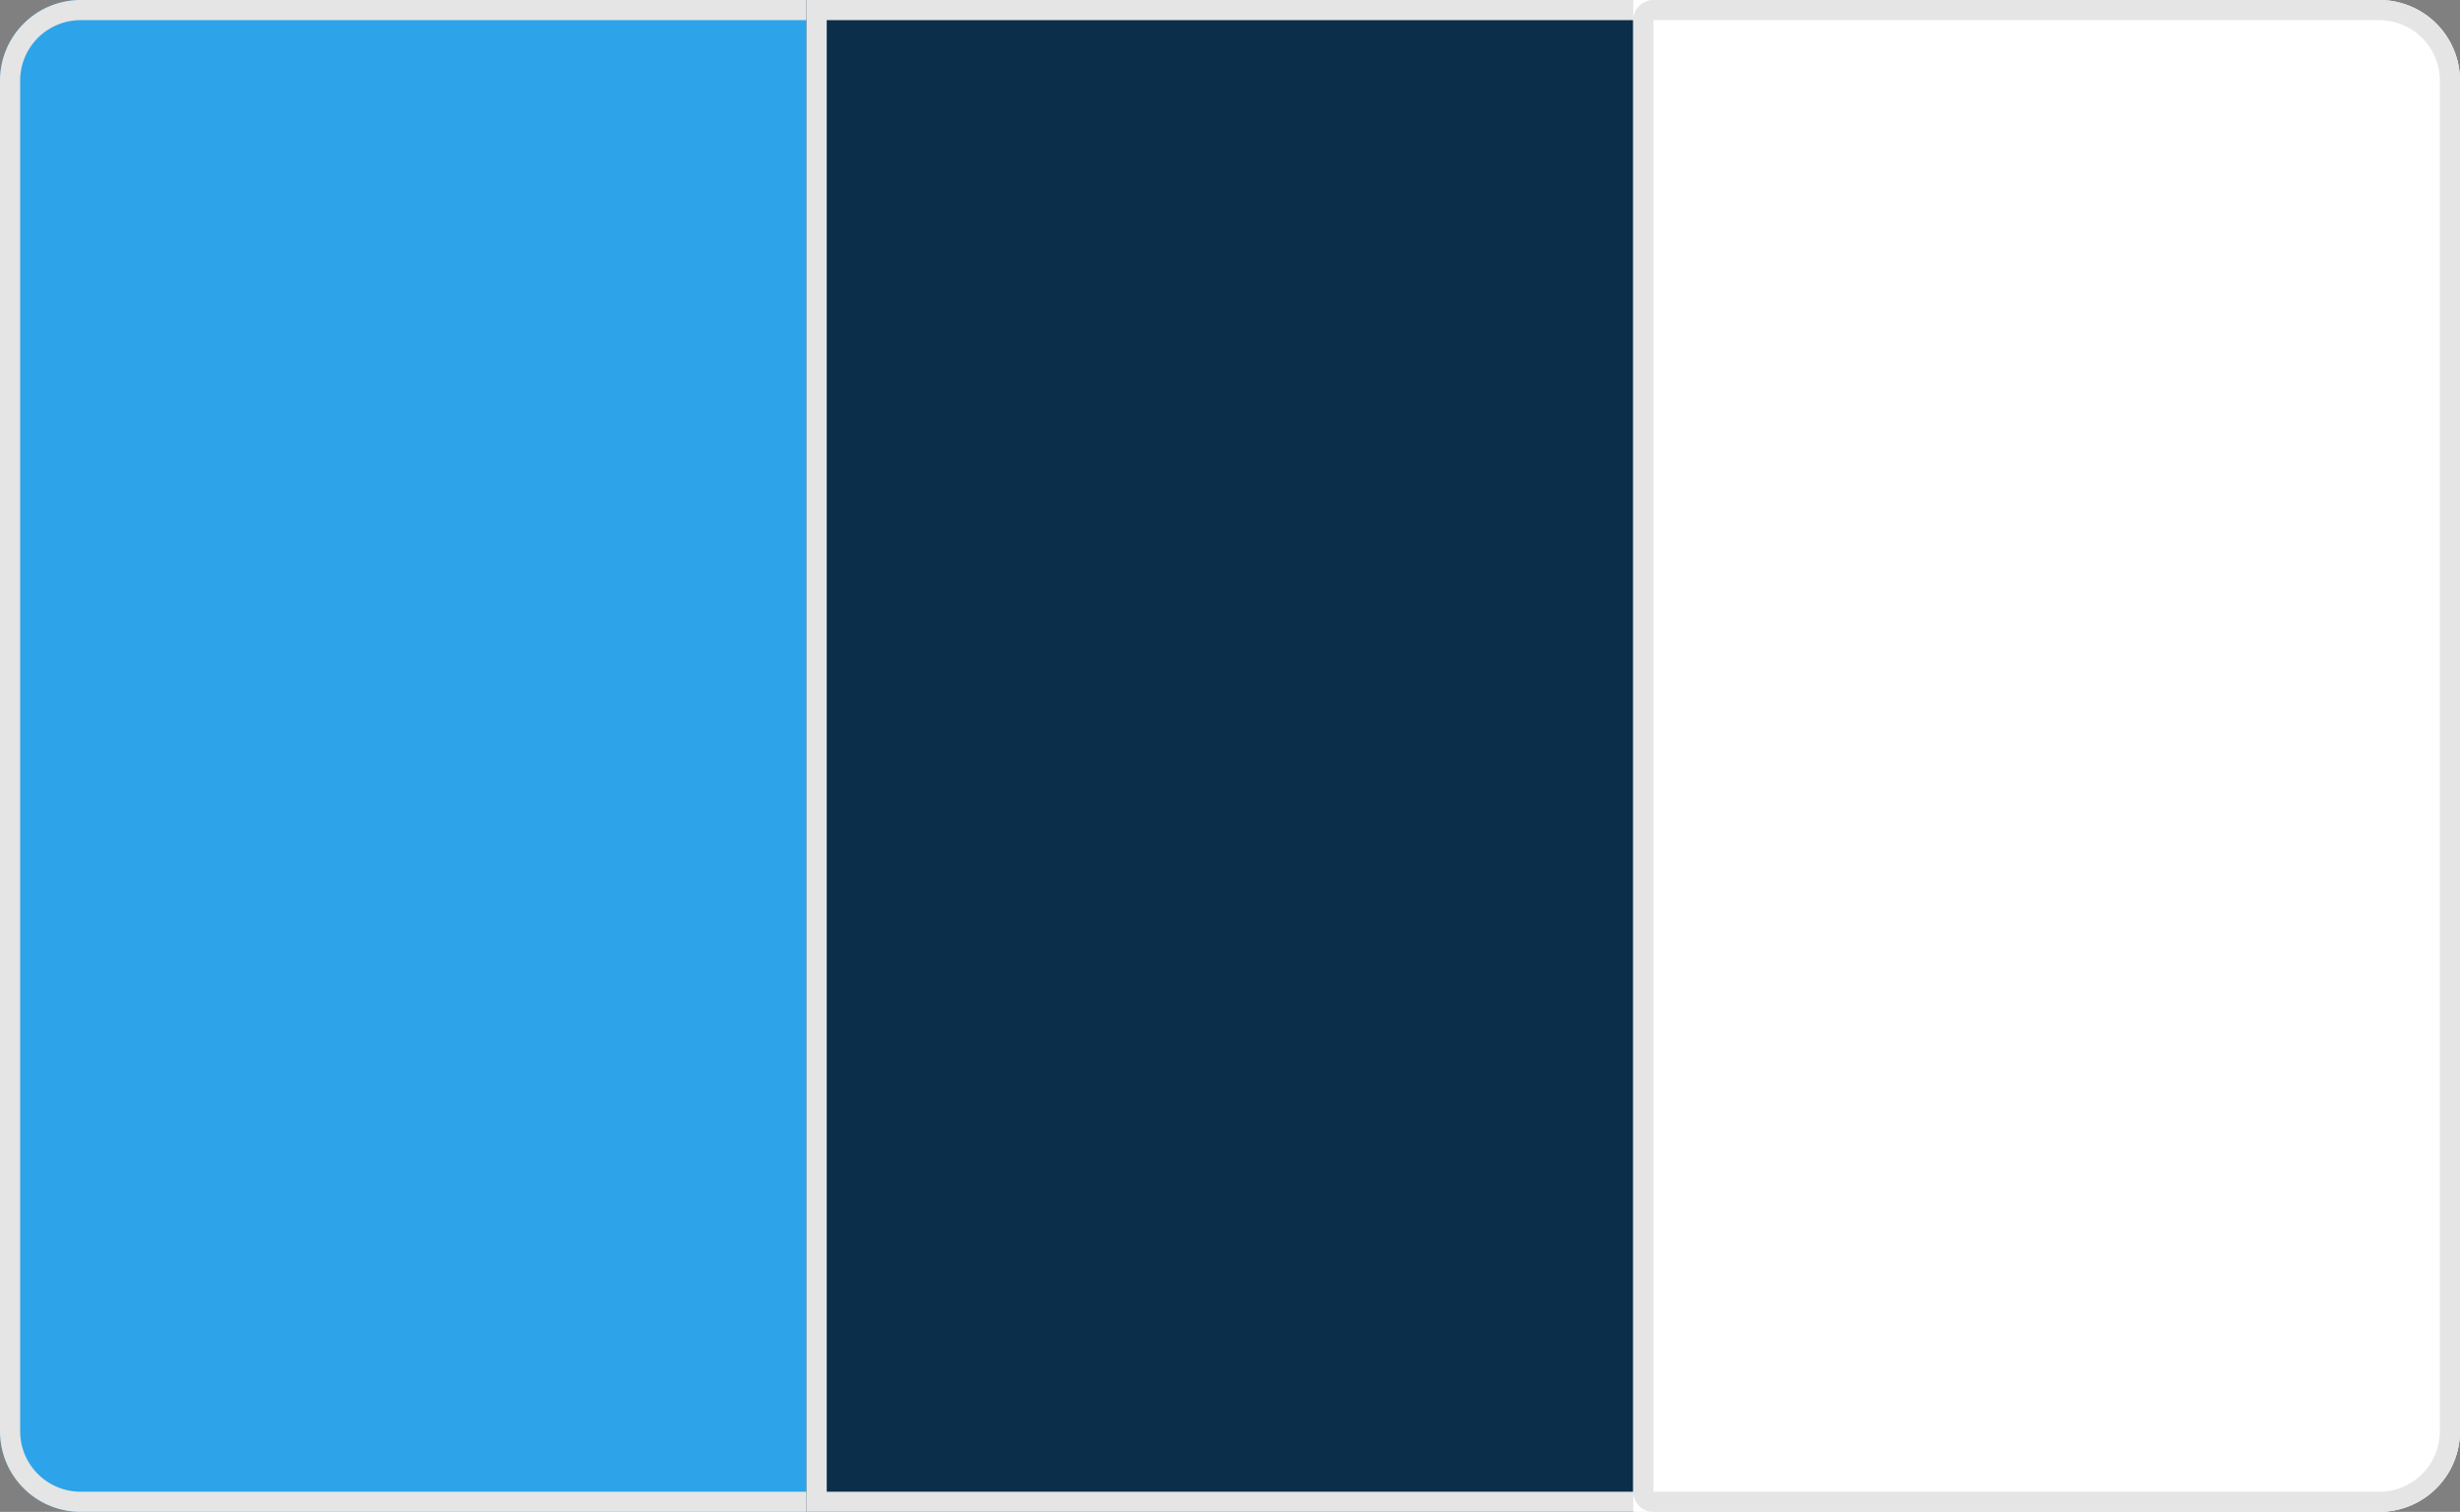 <svg xmlns="http://www.w3.org/2000/svg" width="122" height="75" viewBox="0 0 122 75">
  <rect x="0" y="0" width="122" height="75" fill="#808080" stroke="none"/>
  <g id="Colors" transform="translate(-140 -348)">
    <g id="Blue" transform="translate(140 348)" fill="#2da4e9" stroke="#e5e5e5" stroke-width="1">
      <path d="M4,0H41a0,0,0,0,1,0,0V75a0,0,0,0,1,0,0H4a4,4,0,0,1-4-4V4A4,4,0,0,1,4,0Z" stroke="none"/>
      <path d="M4,.5H40a.5.5,0,0,1,.5.5V74a.5.5,0,0,1-.5.5H4A3.5,3.5,0,0,1,.5,71V4A3.5,3.5,0,0,1,4,.5Z" fill="none"/>
    </g>
    <g id="Dark" transform="translate(180 348)" fill="#0b2e4a" stroke="#e5e5e5" stroke-width="1">
      <rect width="42" height="75" stroke="none"/>
      <rect x="0.5" y="0.5" width="41" height="74" fill="none"/>
    </g>
    <g id="Inverse" transform="translate(221 348)" fill="#fff" stroke="#e5e5e5" stroke-width="1">
      <path d="M0,0H37a4,4,0,0,1,4,4V71a4,4,0,0,1-4,4H0a0,0,0,0,1,0,0V0A0,0,0,0,1,0,0Z" stroke="none"/>
      <path d="M1,.5H37A3.5,3.5,0,0,1,40.5,4V71A3.5,3.5,0,0,1,37,74.5H1A.5.5,0,0,1,.5,74V1A.5.5,0,0,1,1,.5Z" fill="none"/>
    </g>
  </g>
</svg>
